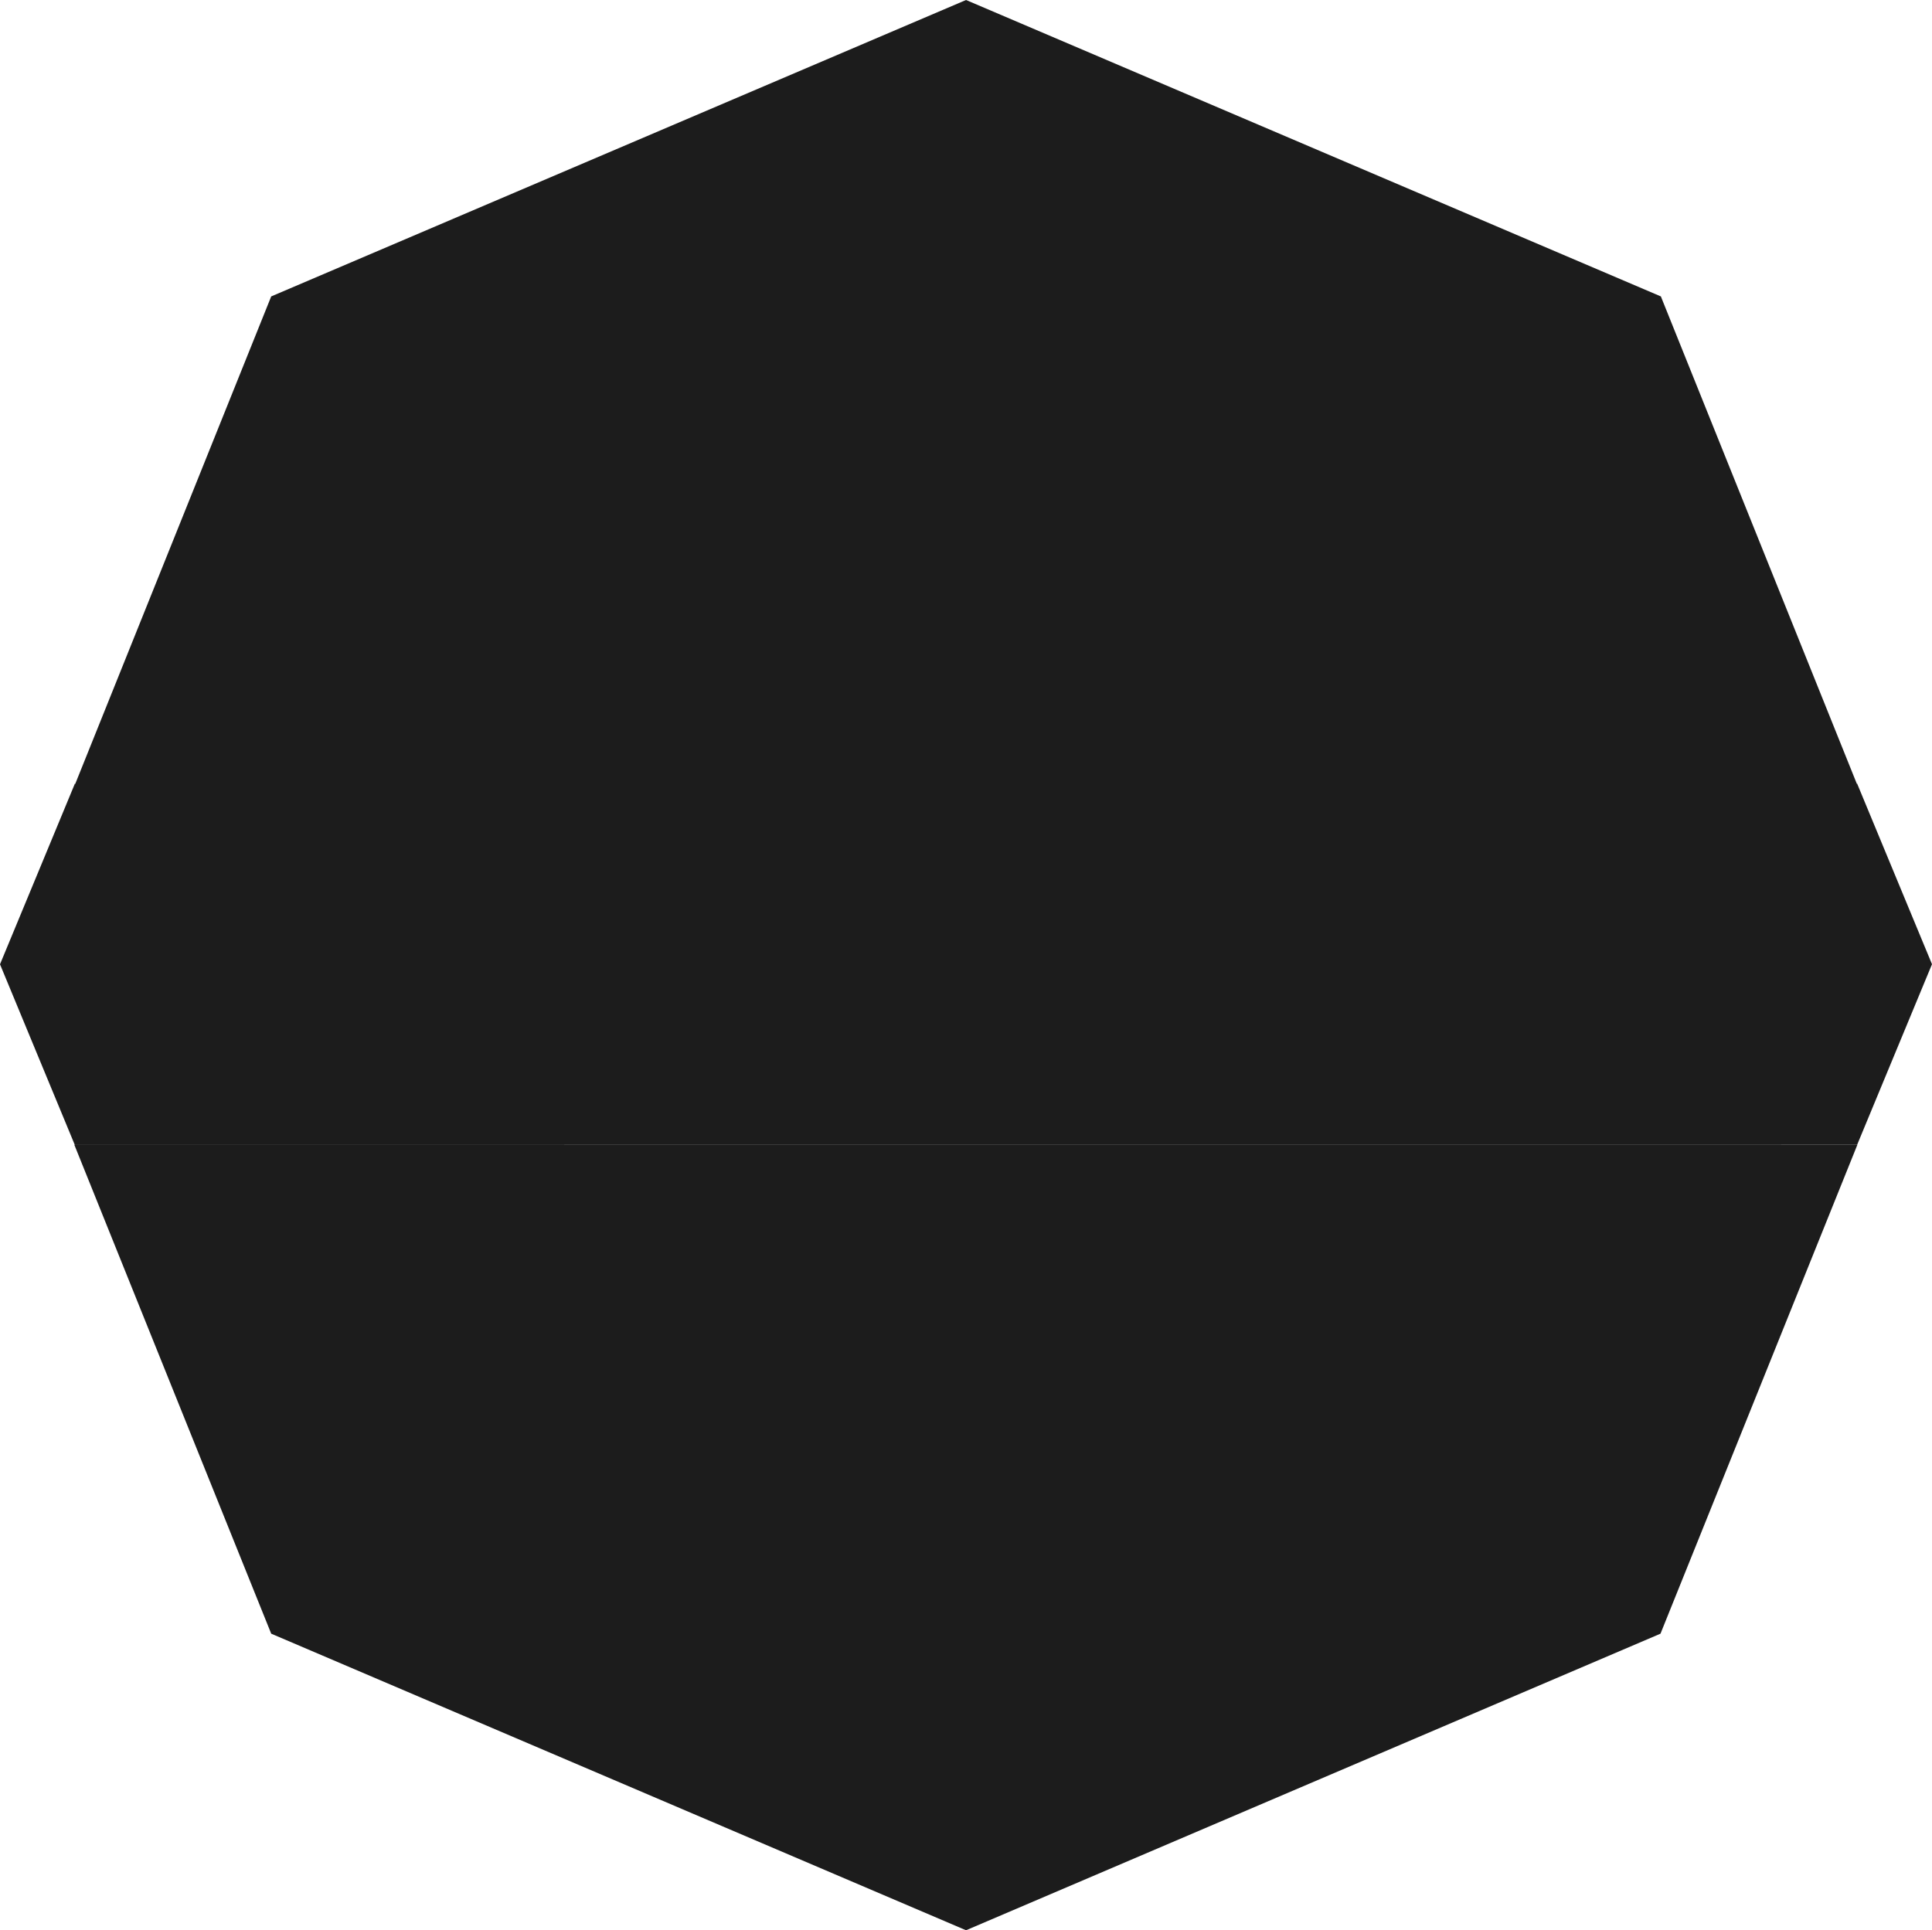 <svg xmlns="http://www.w3.org/2000/svg" width="25.517" height="25.498" viewBox="0 0 25.517 25.498"><defs><style>.a{fill:#1c1c1c;}</style></defs><path class="a" d="M3.582,21.582l-2.6-6.458H24.531l-2.6,6.458L12.759,25.5ZM.987,15.123,0,12.739l.988-2.384H.994L3.582,3.916,12.759,0l9.177,3.916,2.588,6.438h.005l.988,2.384-.988,2.384Z"/></svg>